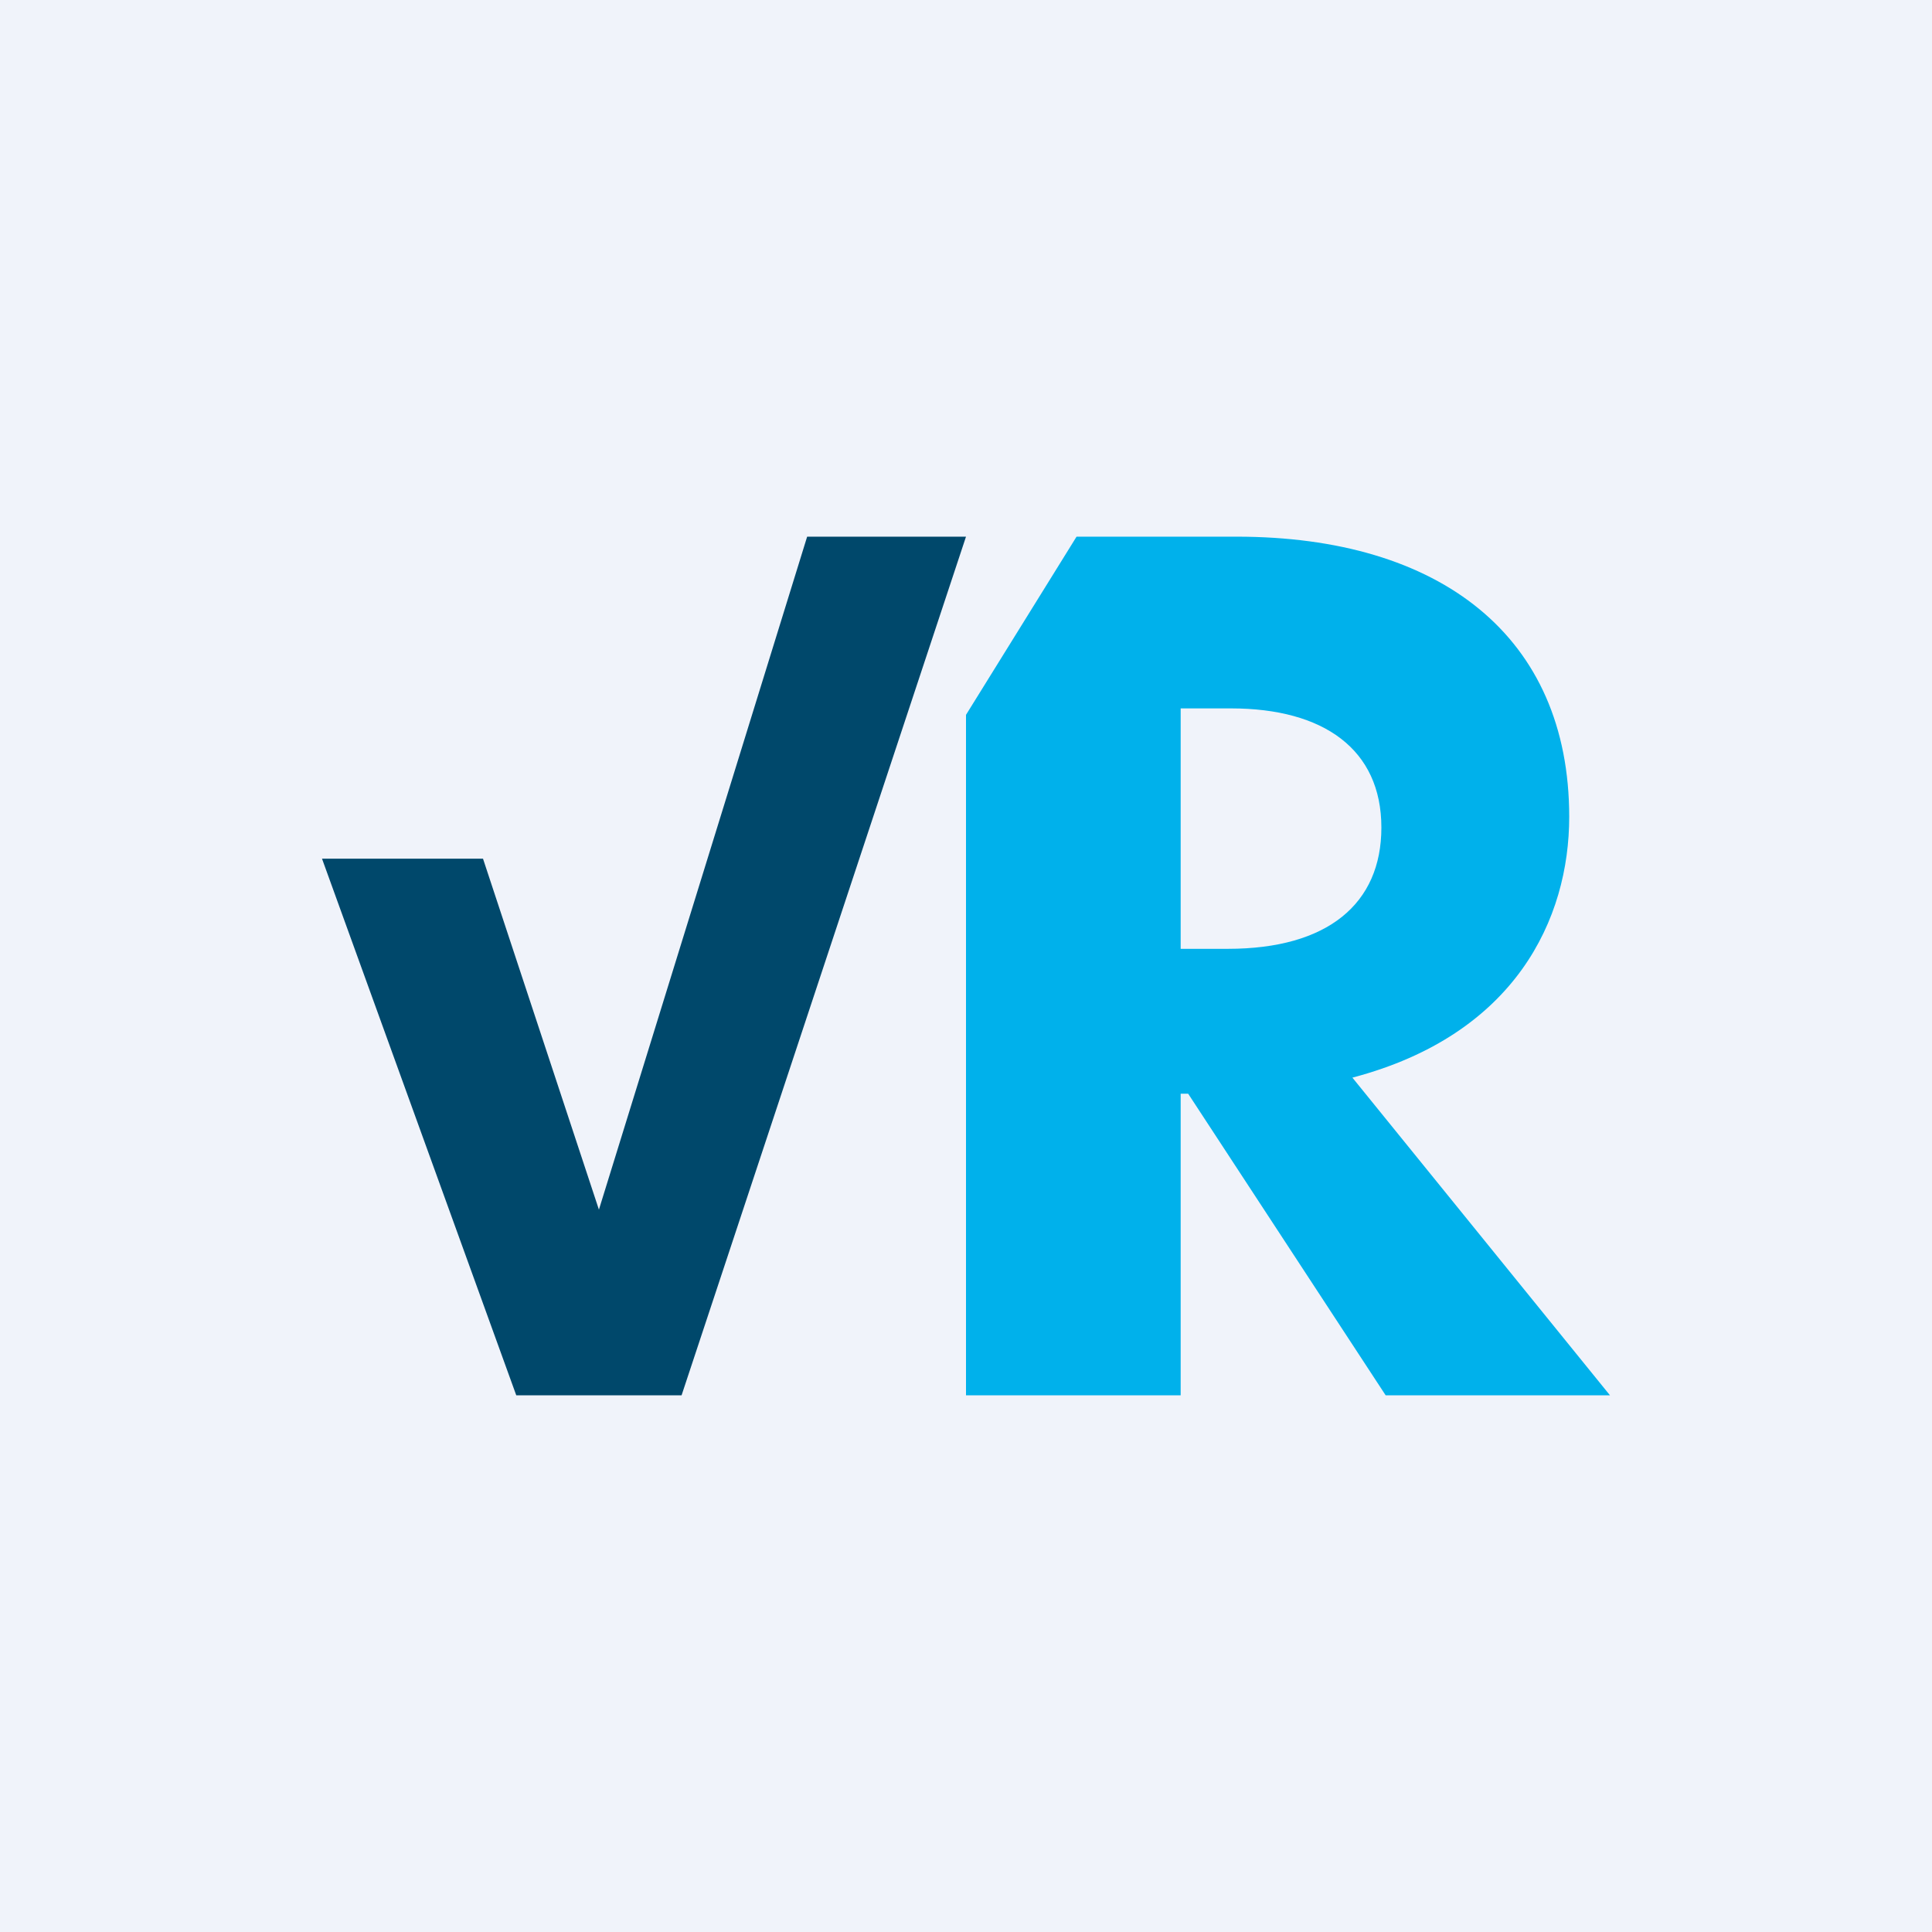 <!-- by TradingView --><svg width="18" height="18" viewBox="0 0 18 18" xmlns="http://www.w3.org/2000/svg"><path fill="#F0F3FA" d="M0 0h18v18H0z"/><path d="M12.6 10.04c1.52-.4 2.02-1.48 2.02-2.43 0-1.68-1.2-2.61-3.1-2.61h-1.49L9 6.66V13h2v-2.81h.07L12.91 13H15l-2.4-2.96Zm-1.16-1.2H11V6.6h.47c.86 0 1.4.38 1.4 1.11 0 .71-.5 1.13-1.43 1.13Z" fill="#00B1EB"/><path d="M6.35 13H4.81L3 8h1.5l1.08 3.27L7.52 5H9l-2.65 8Z" fill="#00486B"/></svg>